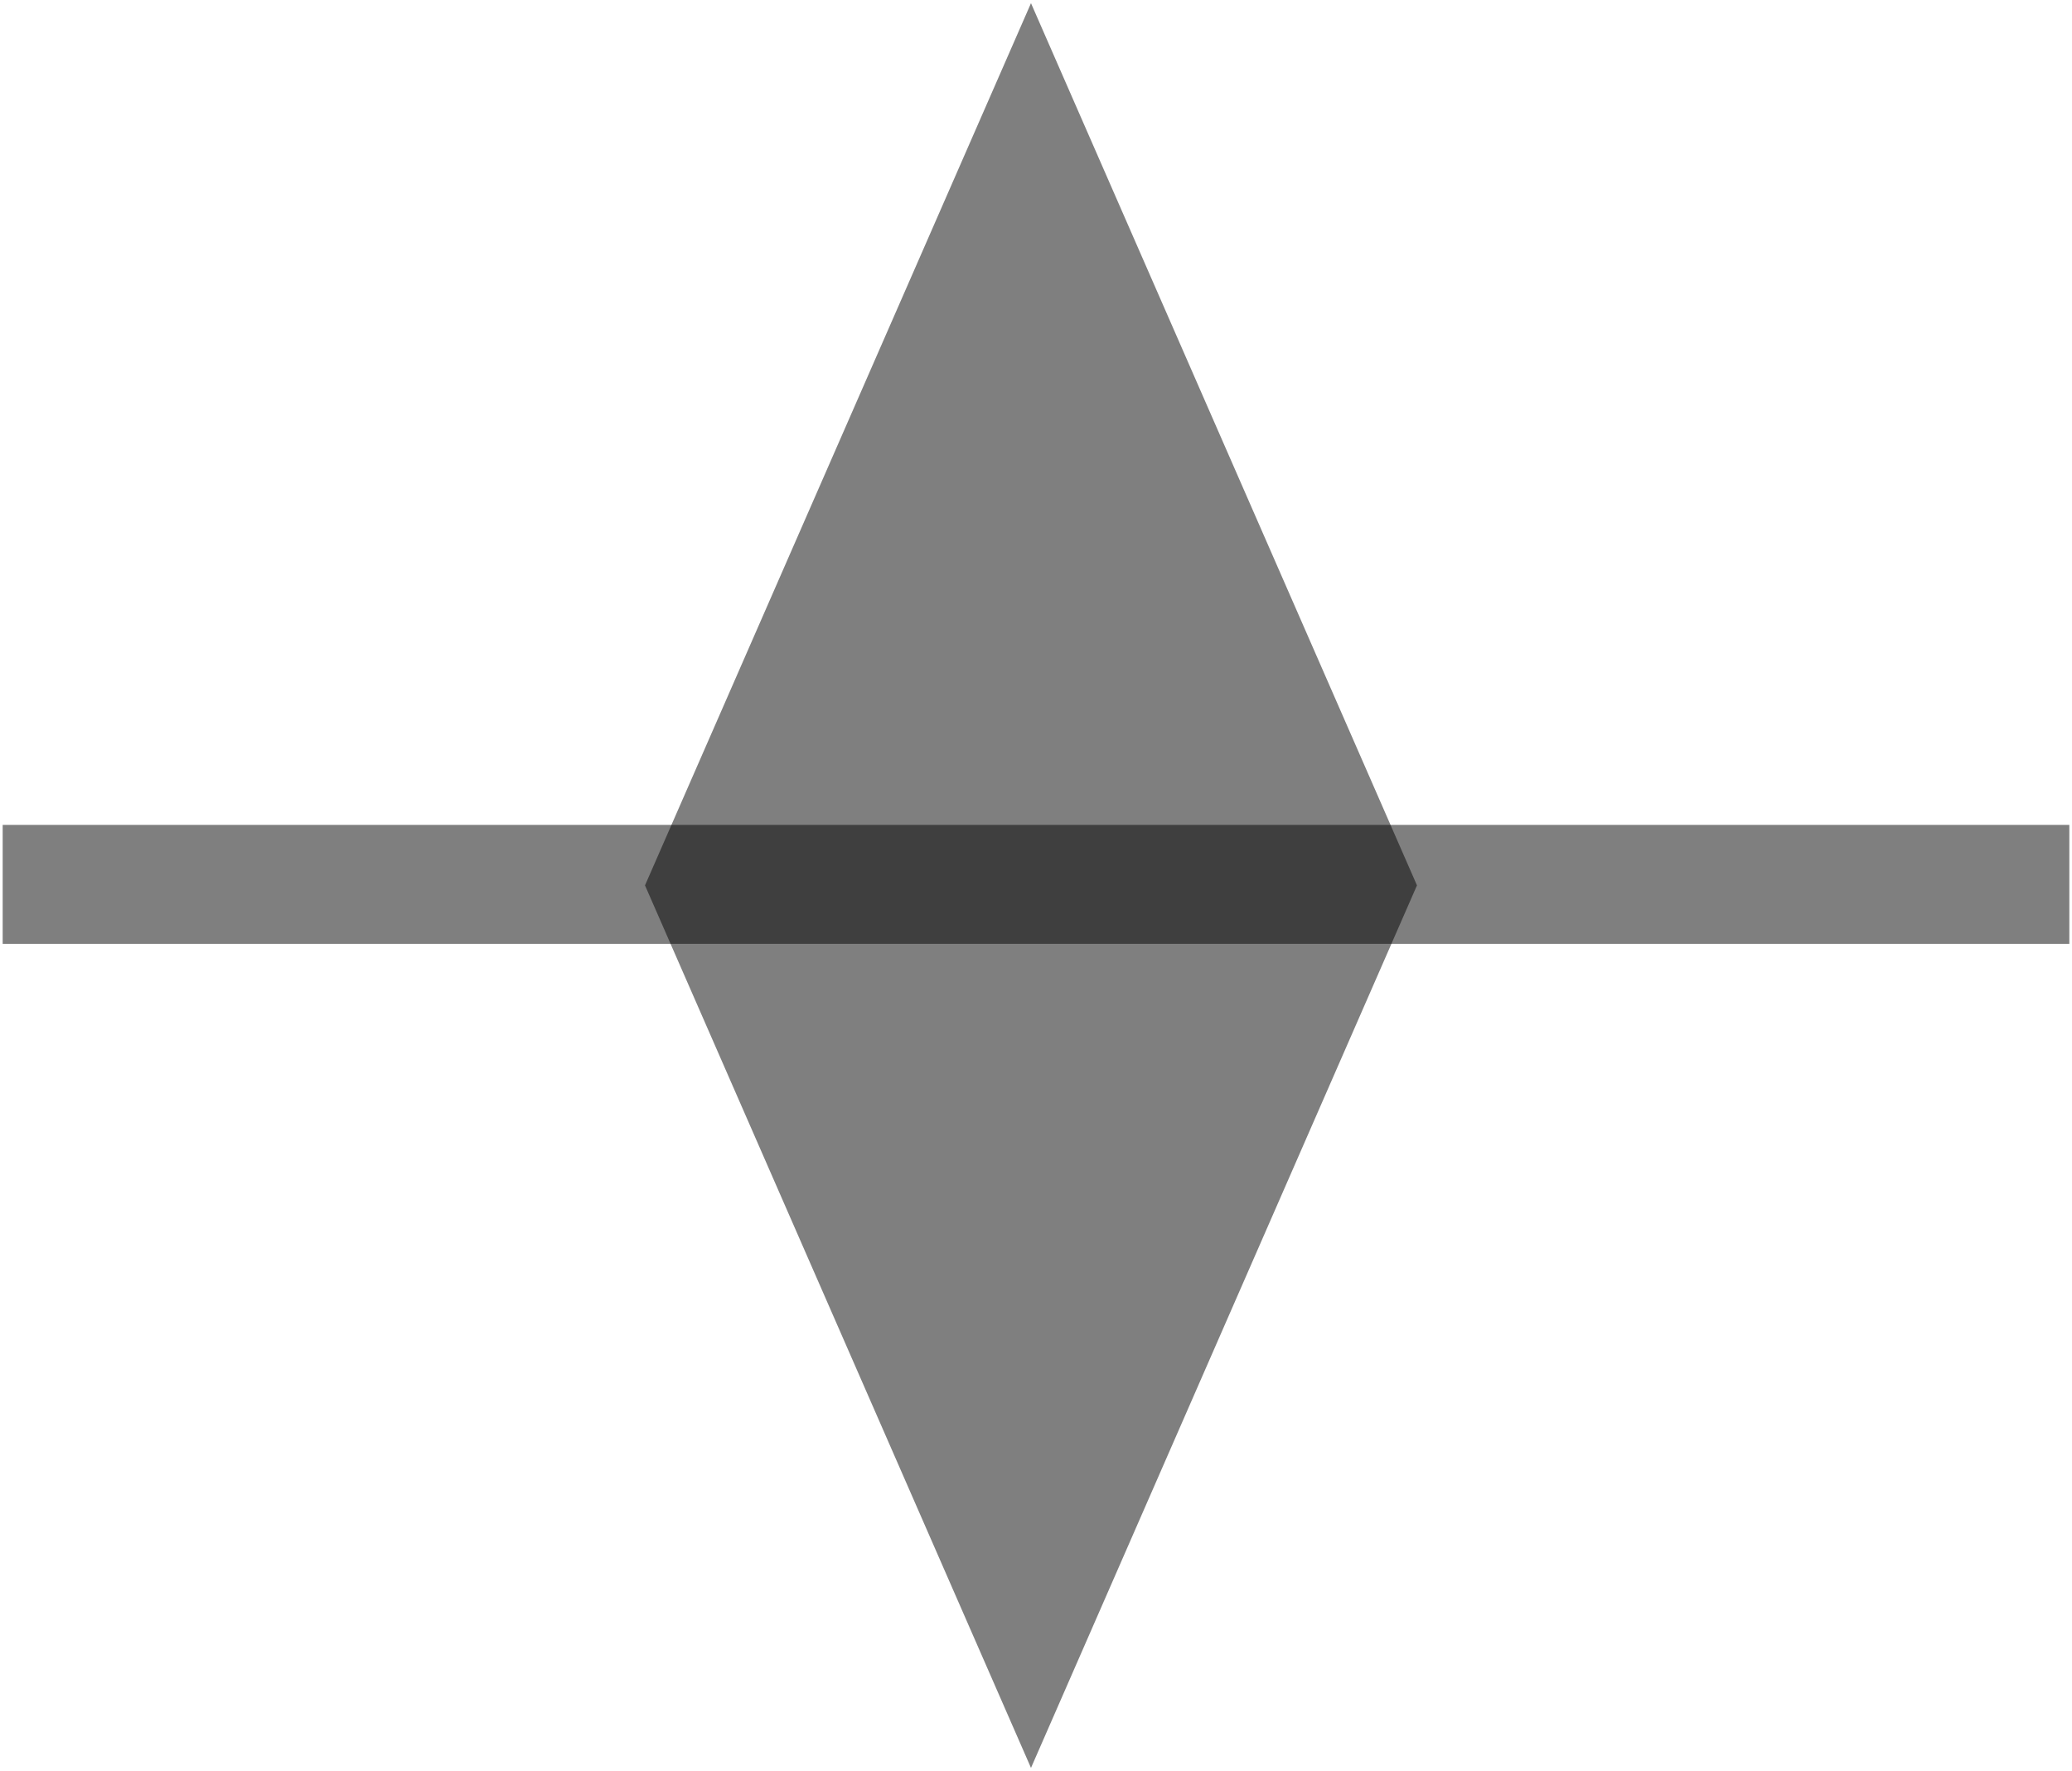 <?xml version="1.0" encoding="UTF-8"?>
<!DOCTYPE svg PUBLIC "-//W3C//DTD SVG 1.0//EN" "http://www.w3.org/TR/2001/REC-SVG-20010904/DTD/svg10.dtd">
<!-- Creator: CorelDRAW X6 -->
<svg xmlns="http://www.w3.org/2000/svg" xml:space="preserve" width="62px" height="53px" version="1.0" shape-rendering="geometricPrecision" text-rendering="geometricPrecision" image-rendering="optimizeQuality" fill-rule="evenodd" clip-rule="evenodd"
viewBox="0 0 6200 5285"
 xmlns:xlink="http://www.w3.org/1999/xlink">
 <g id="_0014.cgm:type:overlay">
  <IC_ColorNameTable/>
  <PictureProperties/>
  <polygon fill="#000001" fill-opacity="0.502" points="3085,2 4240,2642 3085,5283 1930,2642 "/>
  <polygon fill="#000001" fill-opacity="0.502" points="8,2461 8,2817 6192,2817 6192,2461 "/>
 </g>
</svg>
